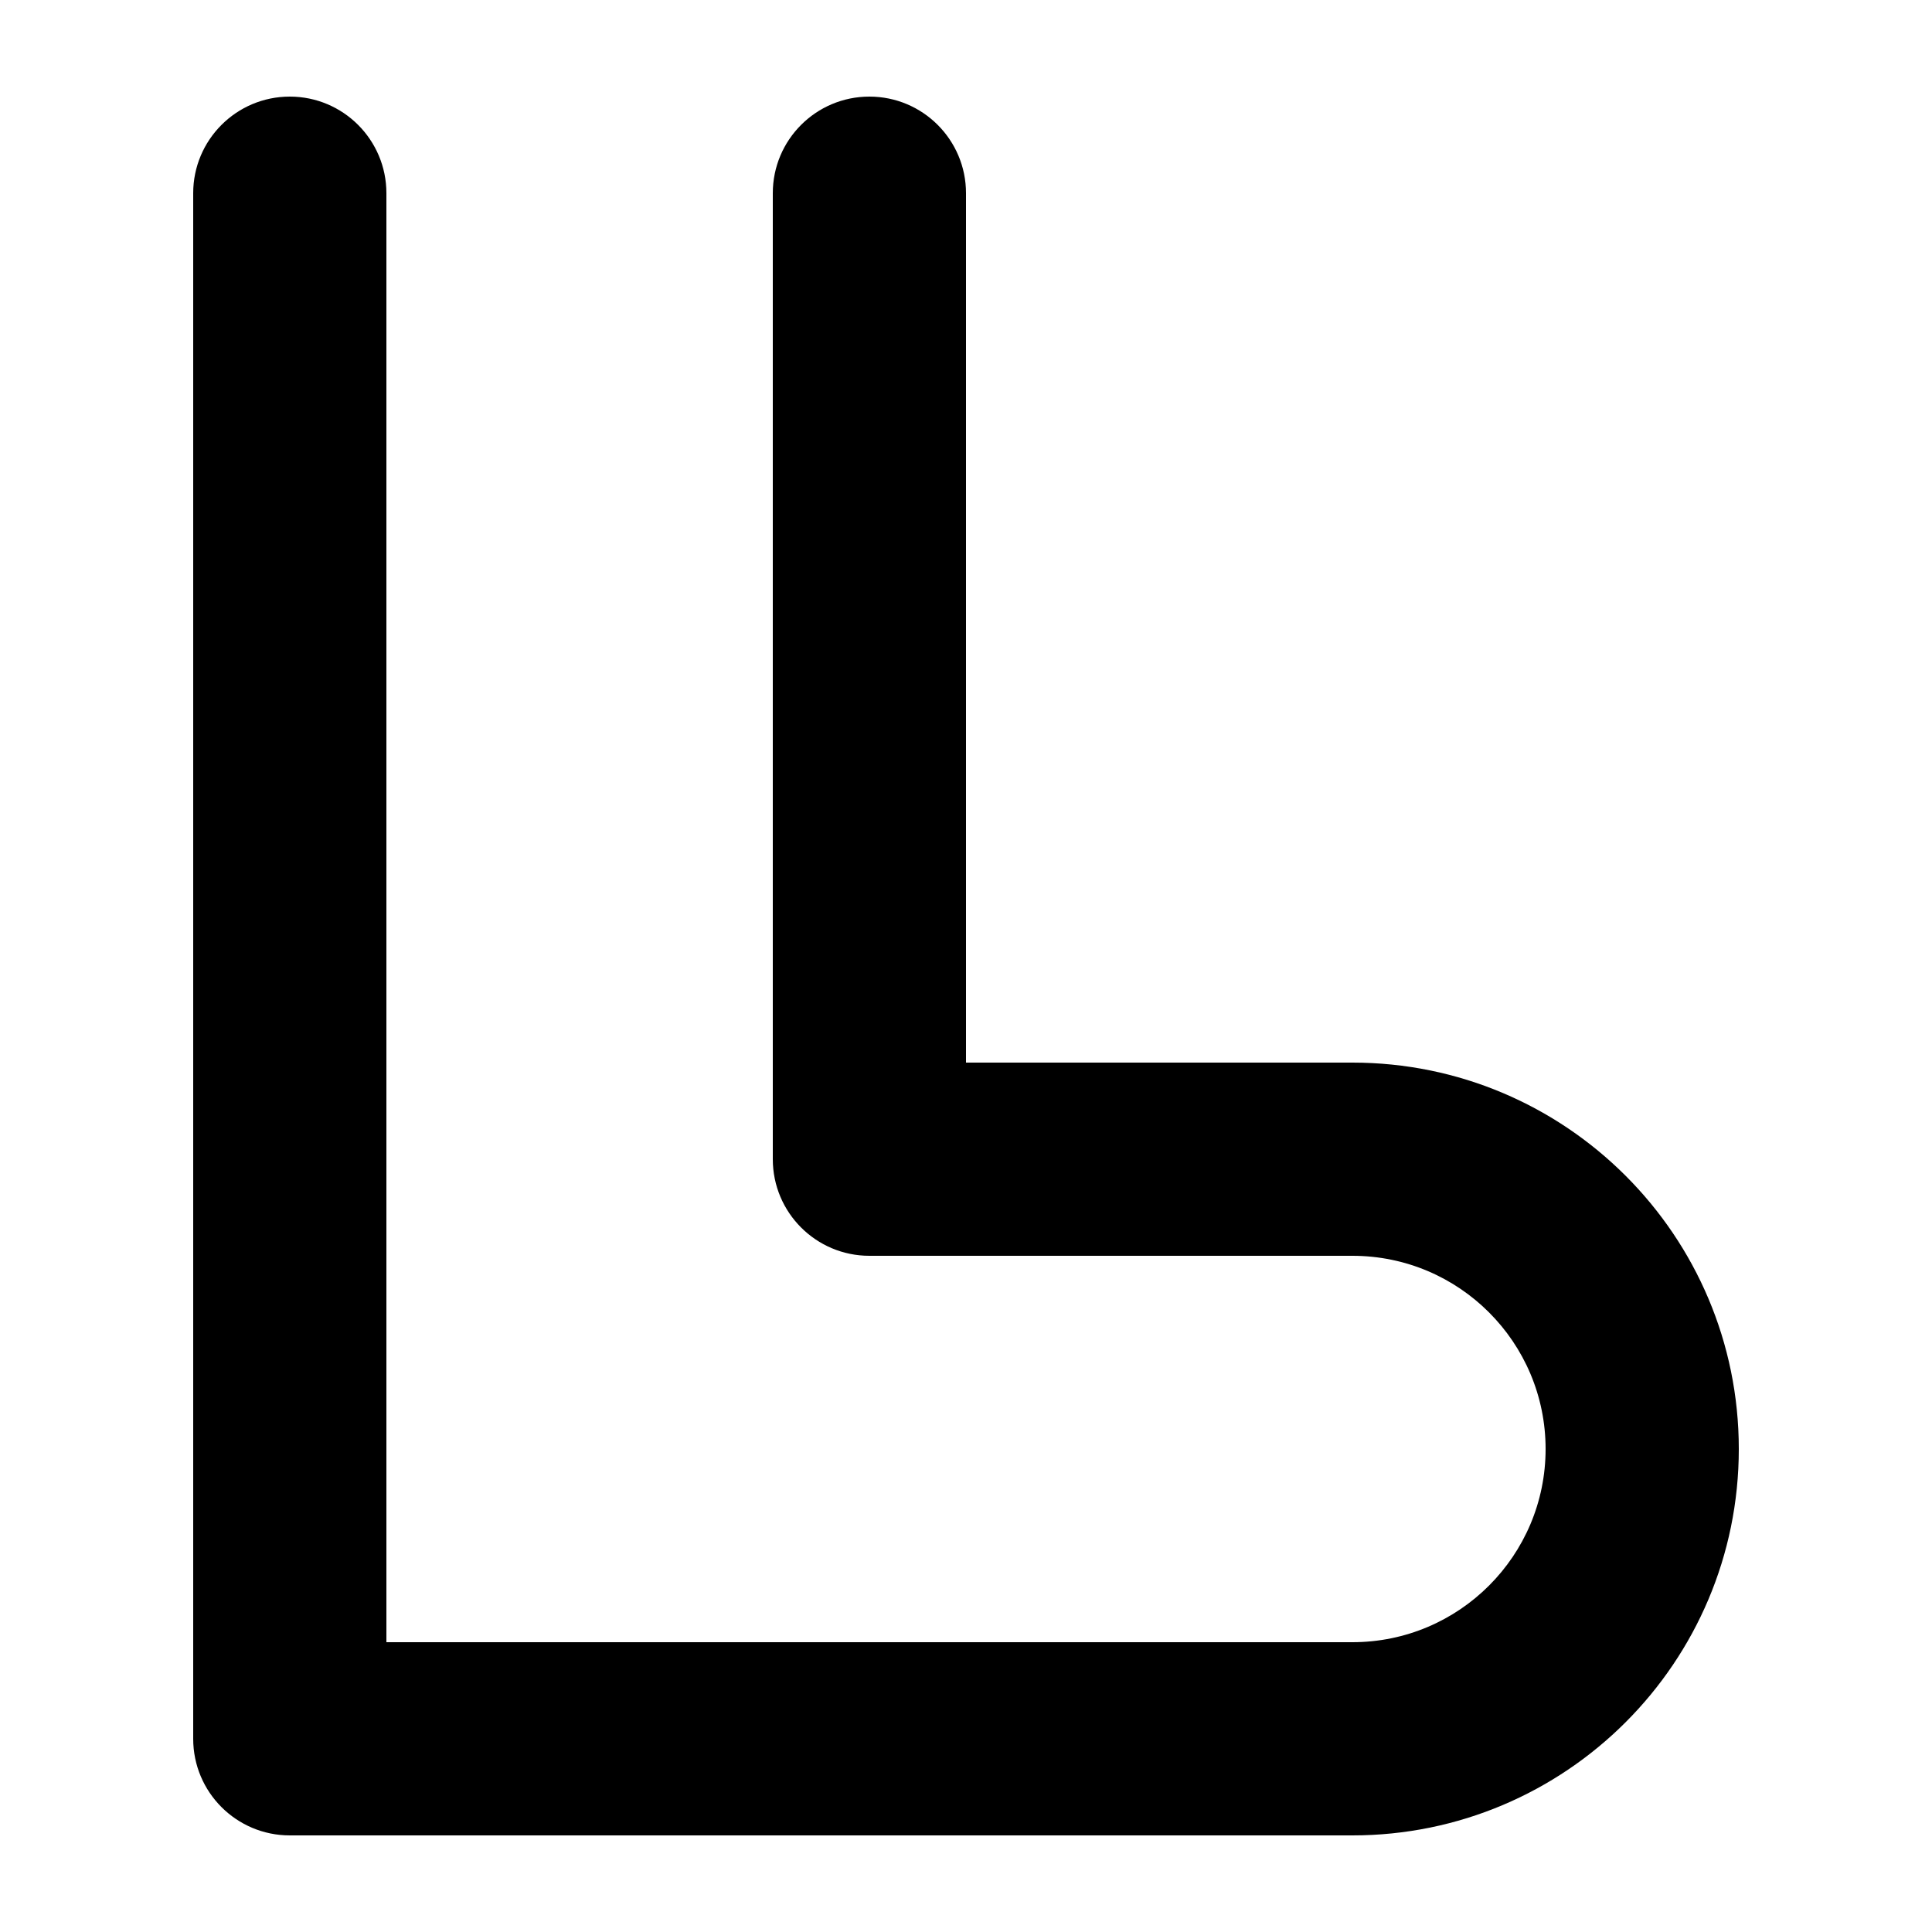 <svg width="1000" height="1000" viewBox="0 0 1000 1000" fill="none" xmlns="http://www.w3.org/2000/svg">
<g id="F1943&#9;NOKA">
<rect width="1000" height="1000" fill="white"/>
<path id="Ellipse 1 (Stroke)" fill-rule="evenodd" clip-rule="evenodd" d="M150 50C177.614 50 200 72.386 200 100V850H700C755.228 850 800 805.228 800 750C800 694.772 755.228 650 700 650H450C422.386 650 400 627.614 400 600V100C400 72.386 422.386 50 450 50C477.614 50 500 72.386 500 100V550H700C810.457 550 900 639.543 900 750C900 860.457 810.457 950 700 950H150C122.386 950 100 927.614 100 900V100C100 72.386 122.386 50 150 50Z" fill="black"/>
</g>
</svg>
